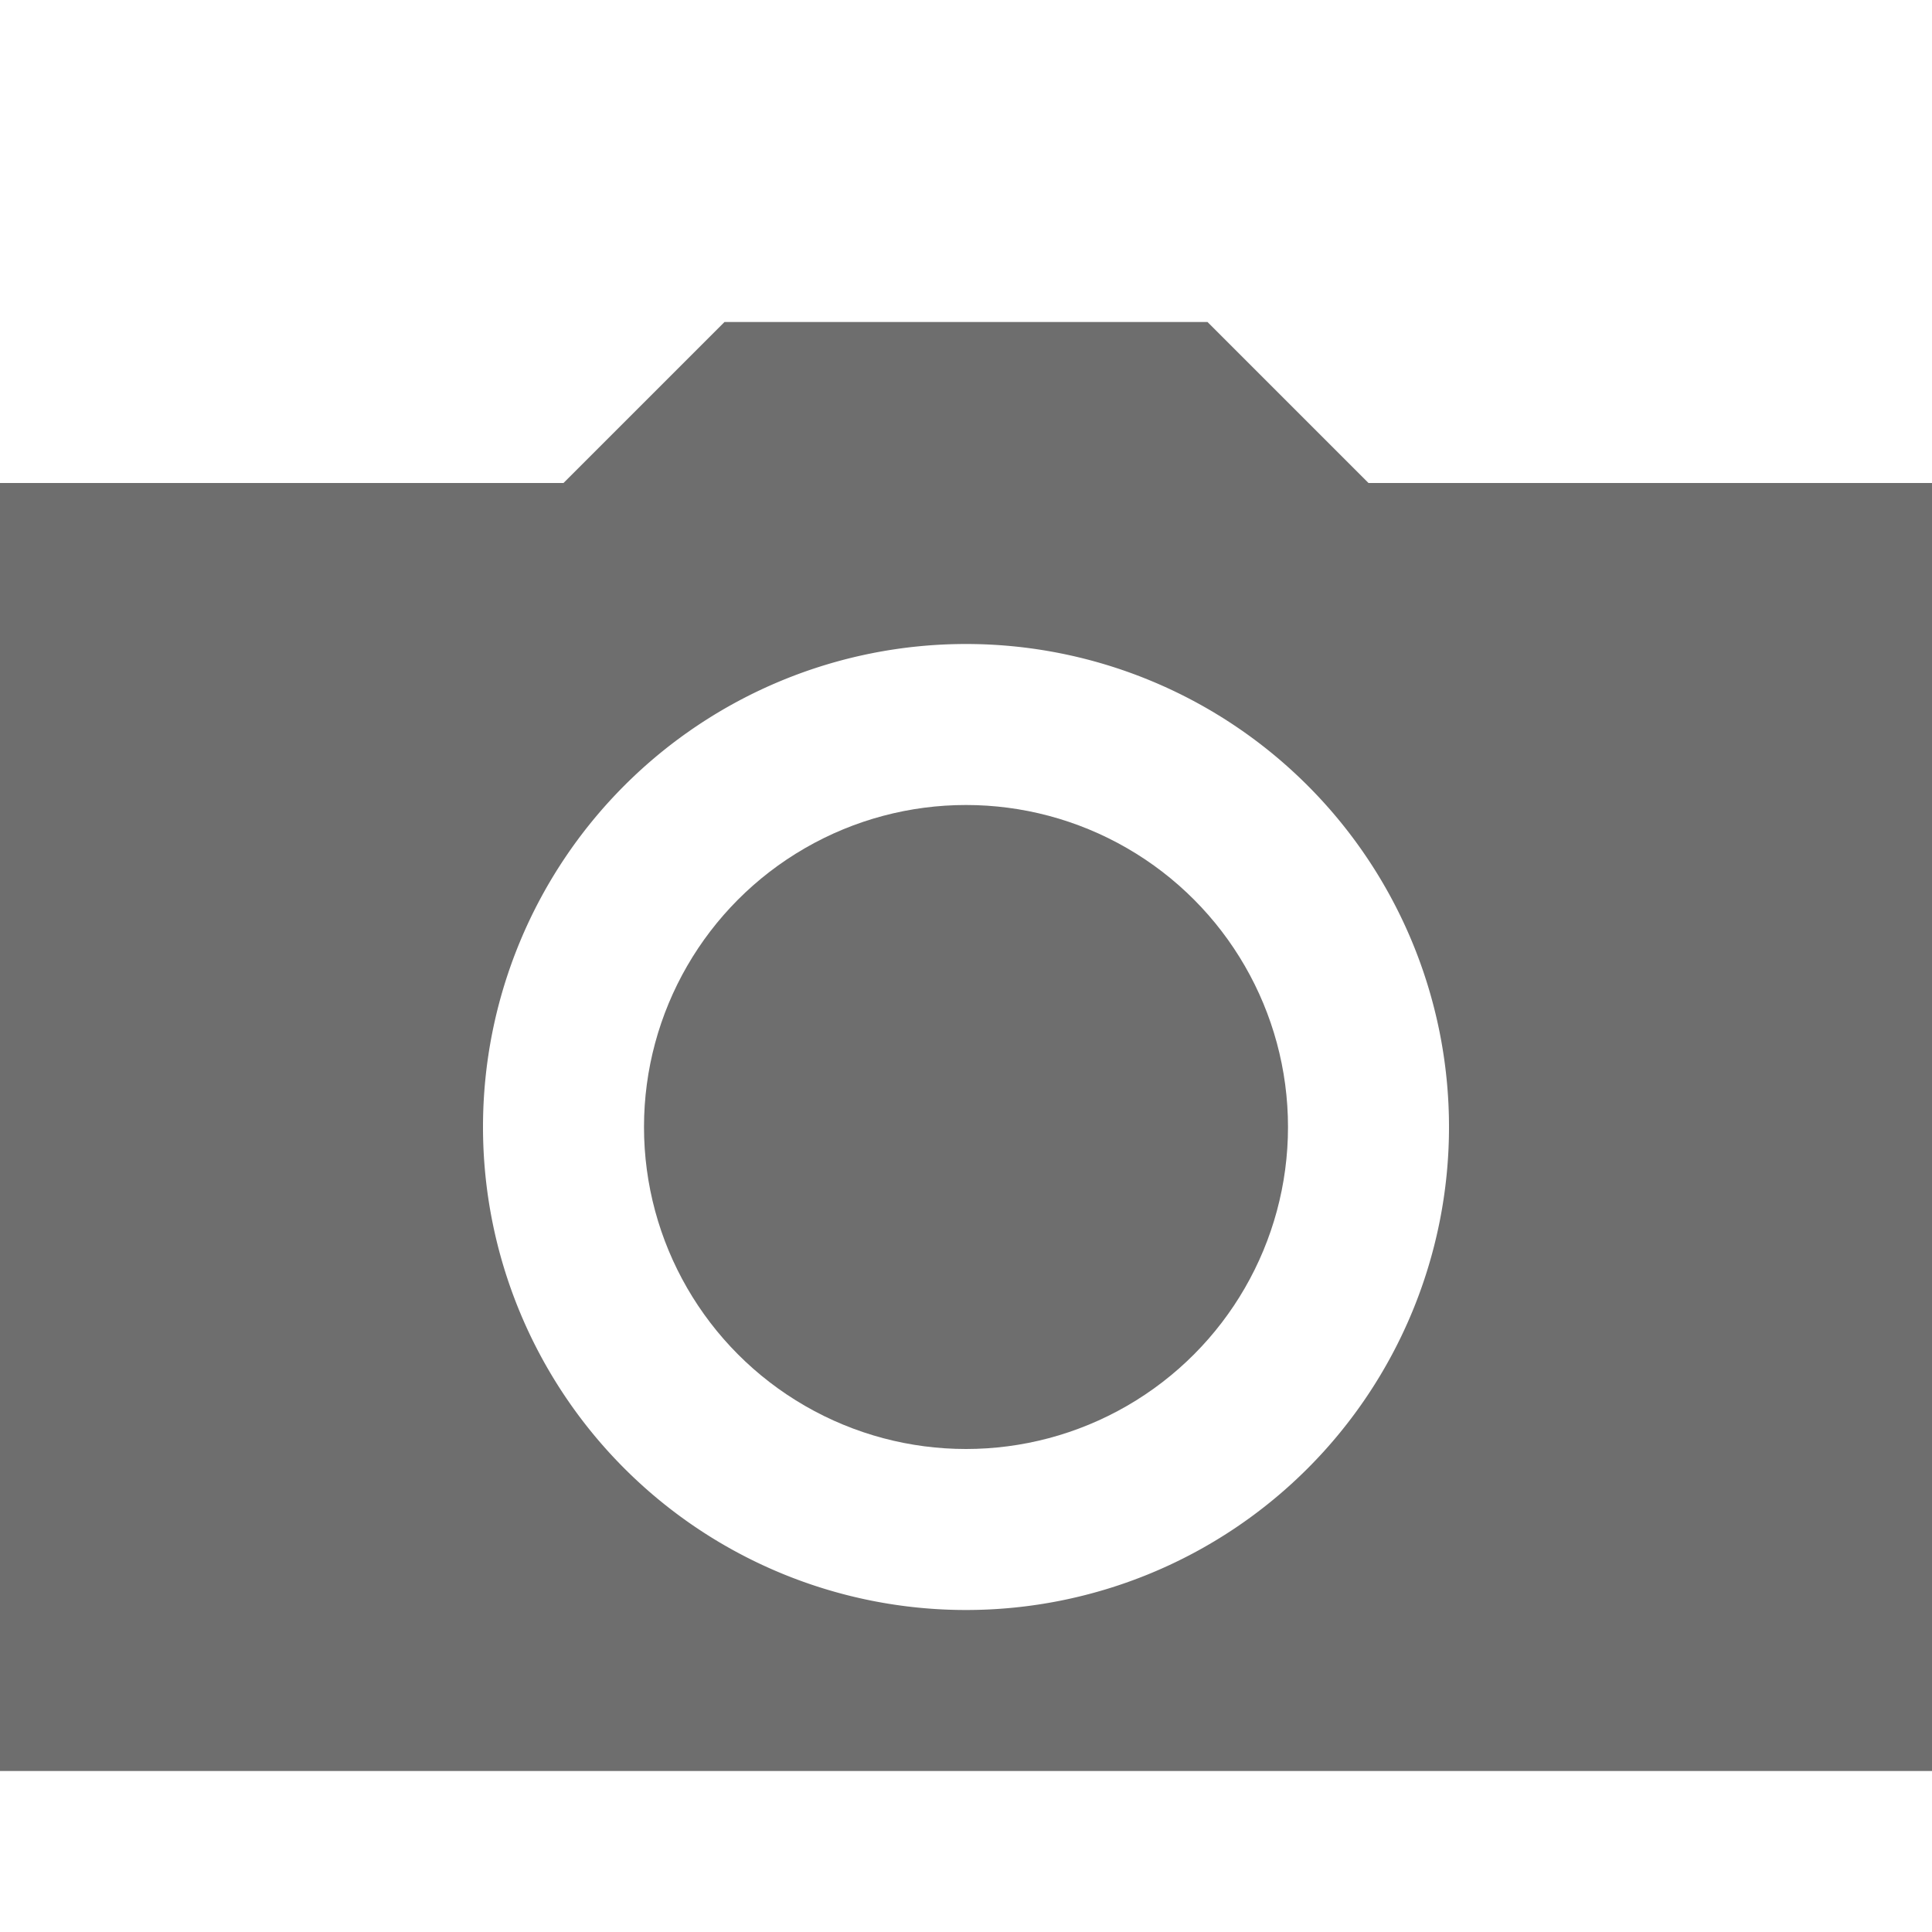 <svg xmlns="http://www.w3.org/2000/svg" width="12" height="12" viewBox="0 0 12 12"><rect id="frame" width="12" height="12" fill="none"/><g fill="#6E6E6E" fill-rule="evenodd" transform="translate(0 2)"><path d="M0 1h12v8H0V1zm6 7a3 3 0 1 0 0-6 3 3 0 0 0 0 6z"/><circle cx="6" cy="5" r="2"/><path d="M4.5 0h3l1 1h-5z"/></g></svg>